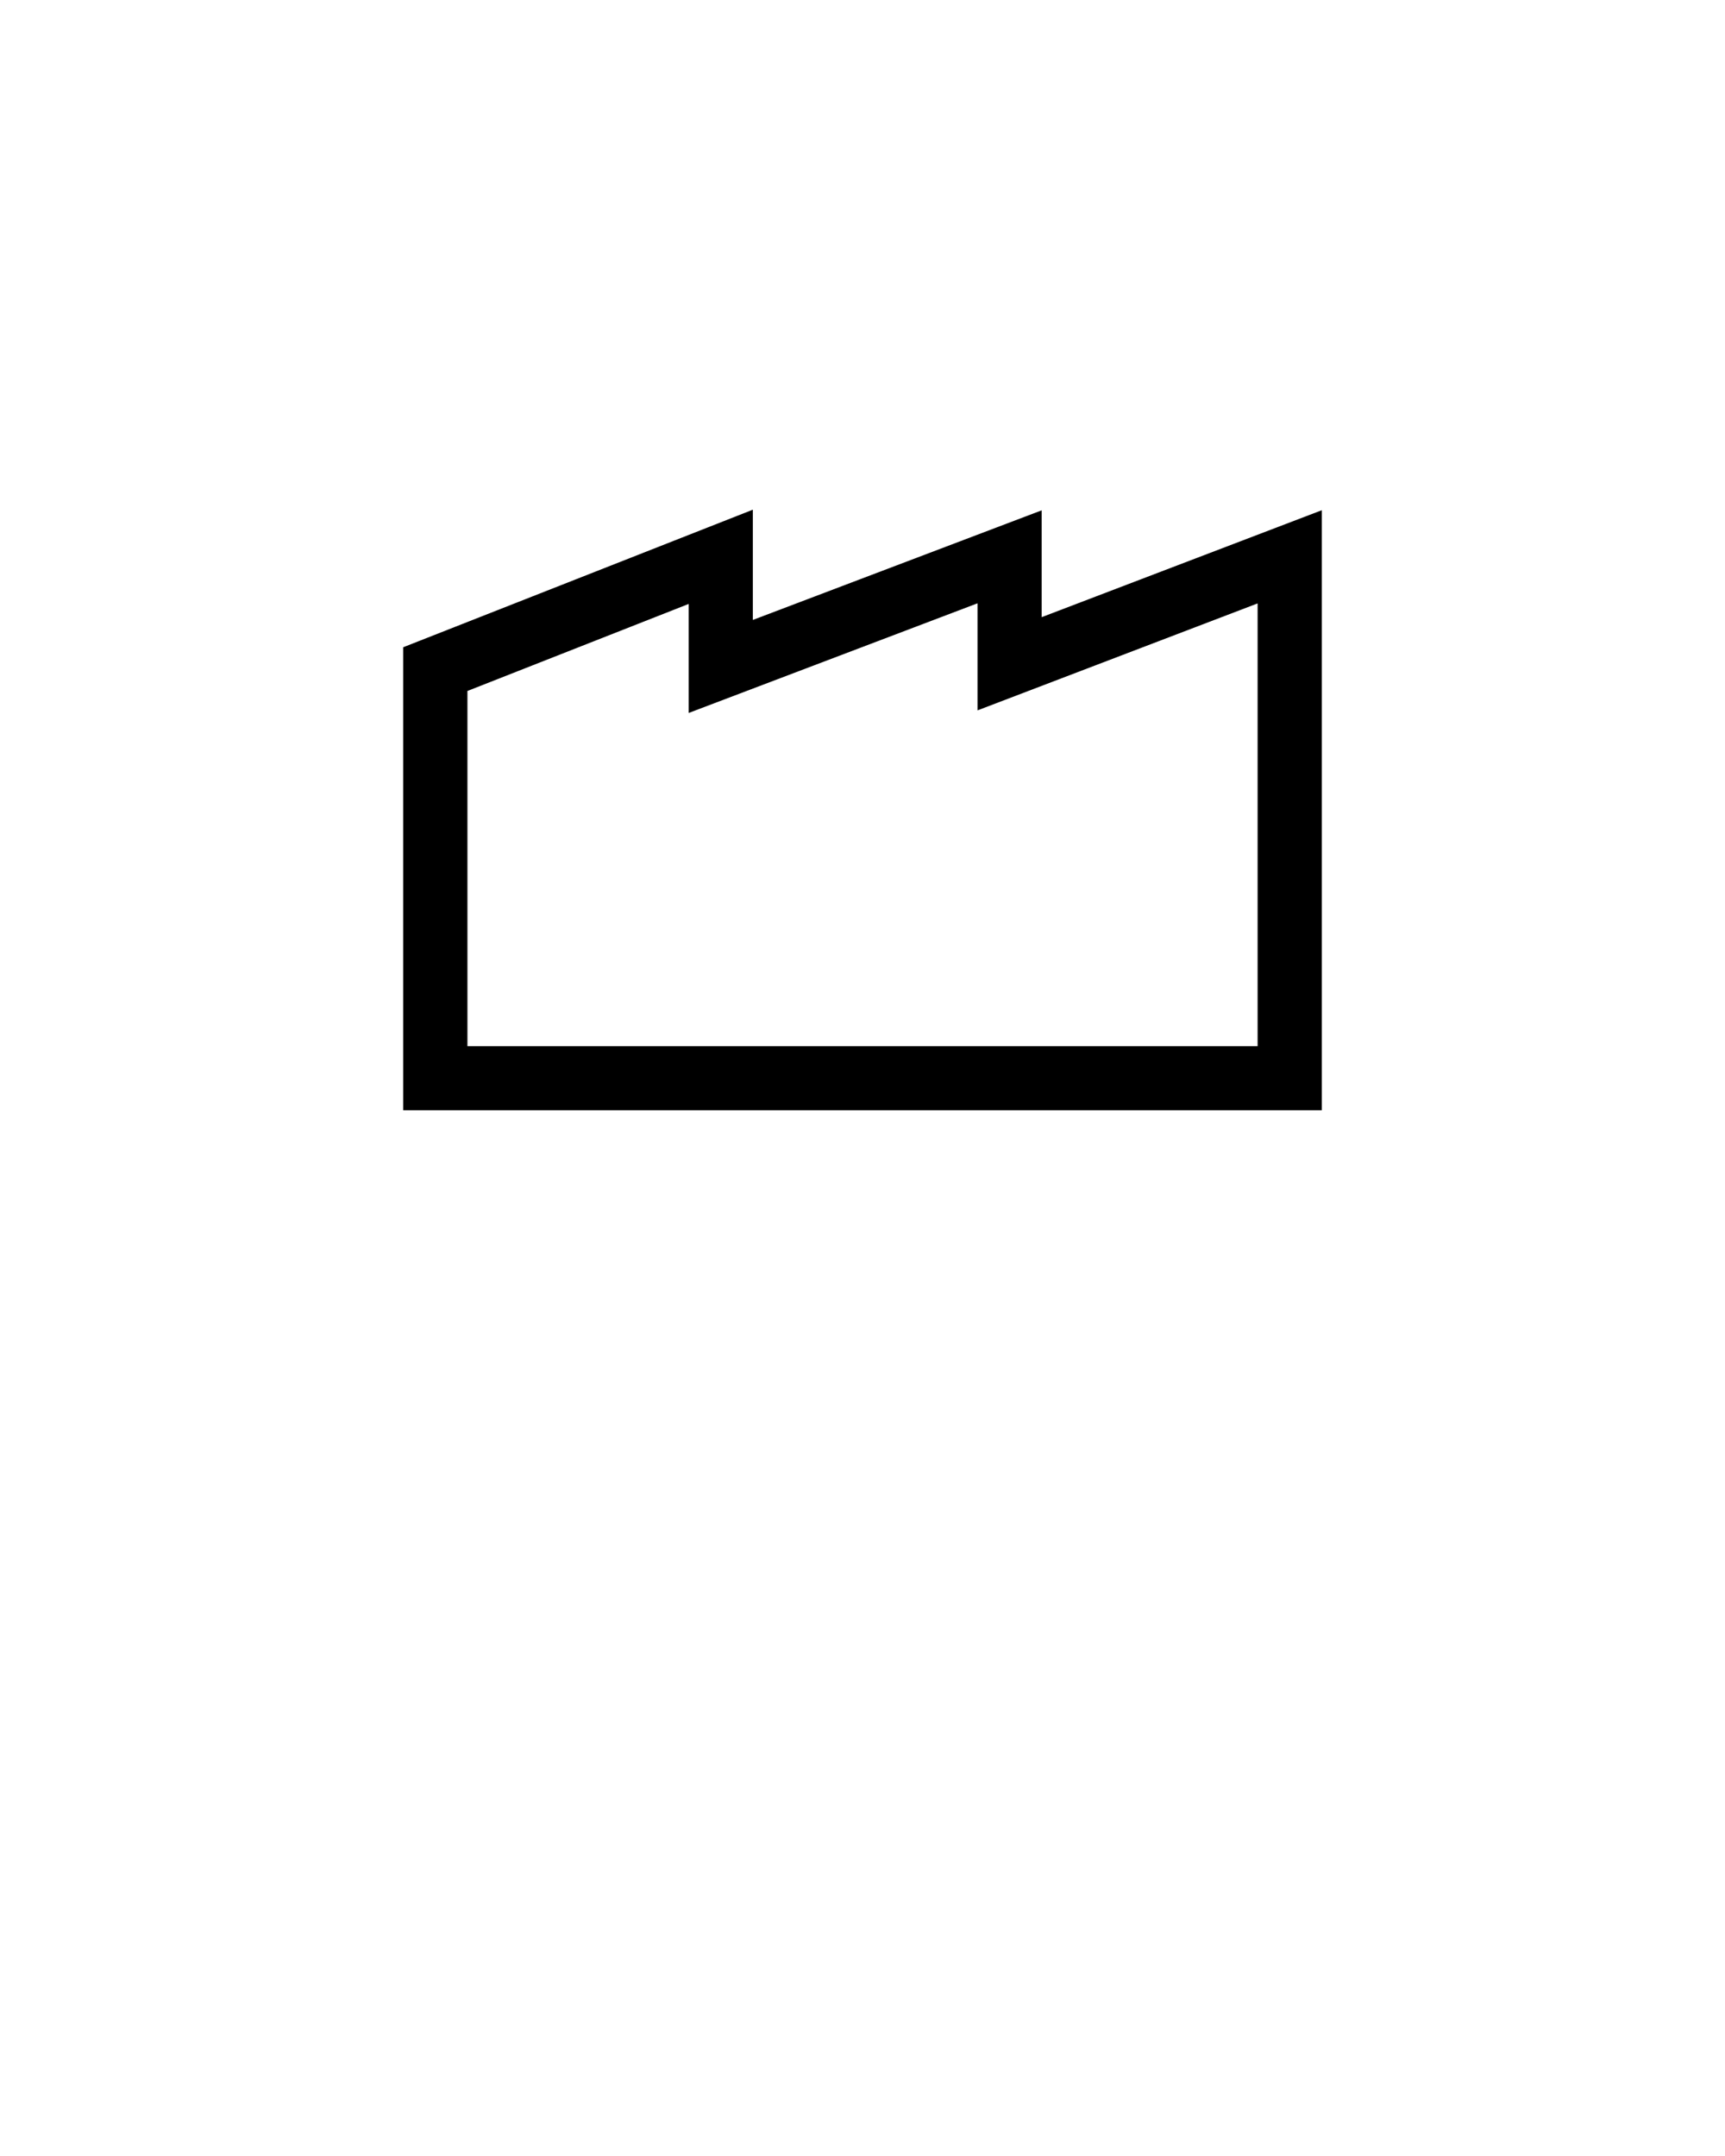 <svg xmlns="http://www.w3.org/2000/svg" xmlns:xlink="http://www.w3.org/1999/xlink" version="1.1" x="0px" y="0px" viewBox="0 0 100 125" enable-background="new 0 0 100 100" xml:space="preserve"><path d="M76.625,64.373h-53.25V37.526l20.268-7.975v6.392l16.744-6.355v6.194l16.238-6.2V64.373z M27.096,60.652h45.809V34.984  l-16.238,6.202v-6.208l-16.742,6.357v-6.321l-12.828,5.047V60.652z"/></svg>
